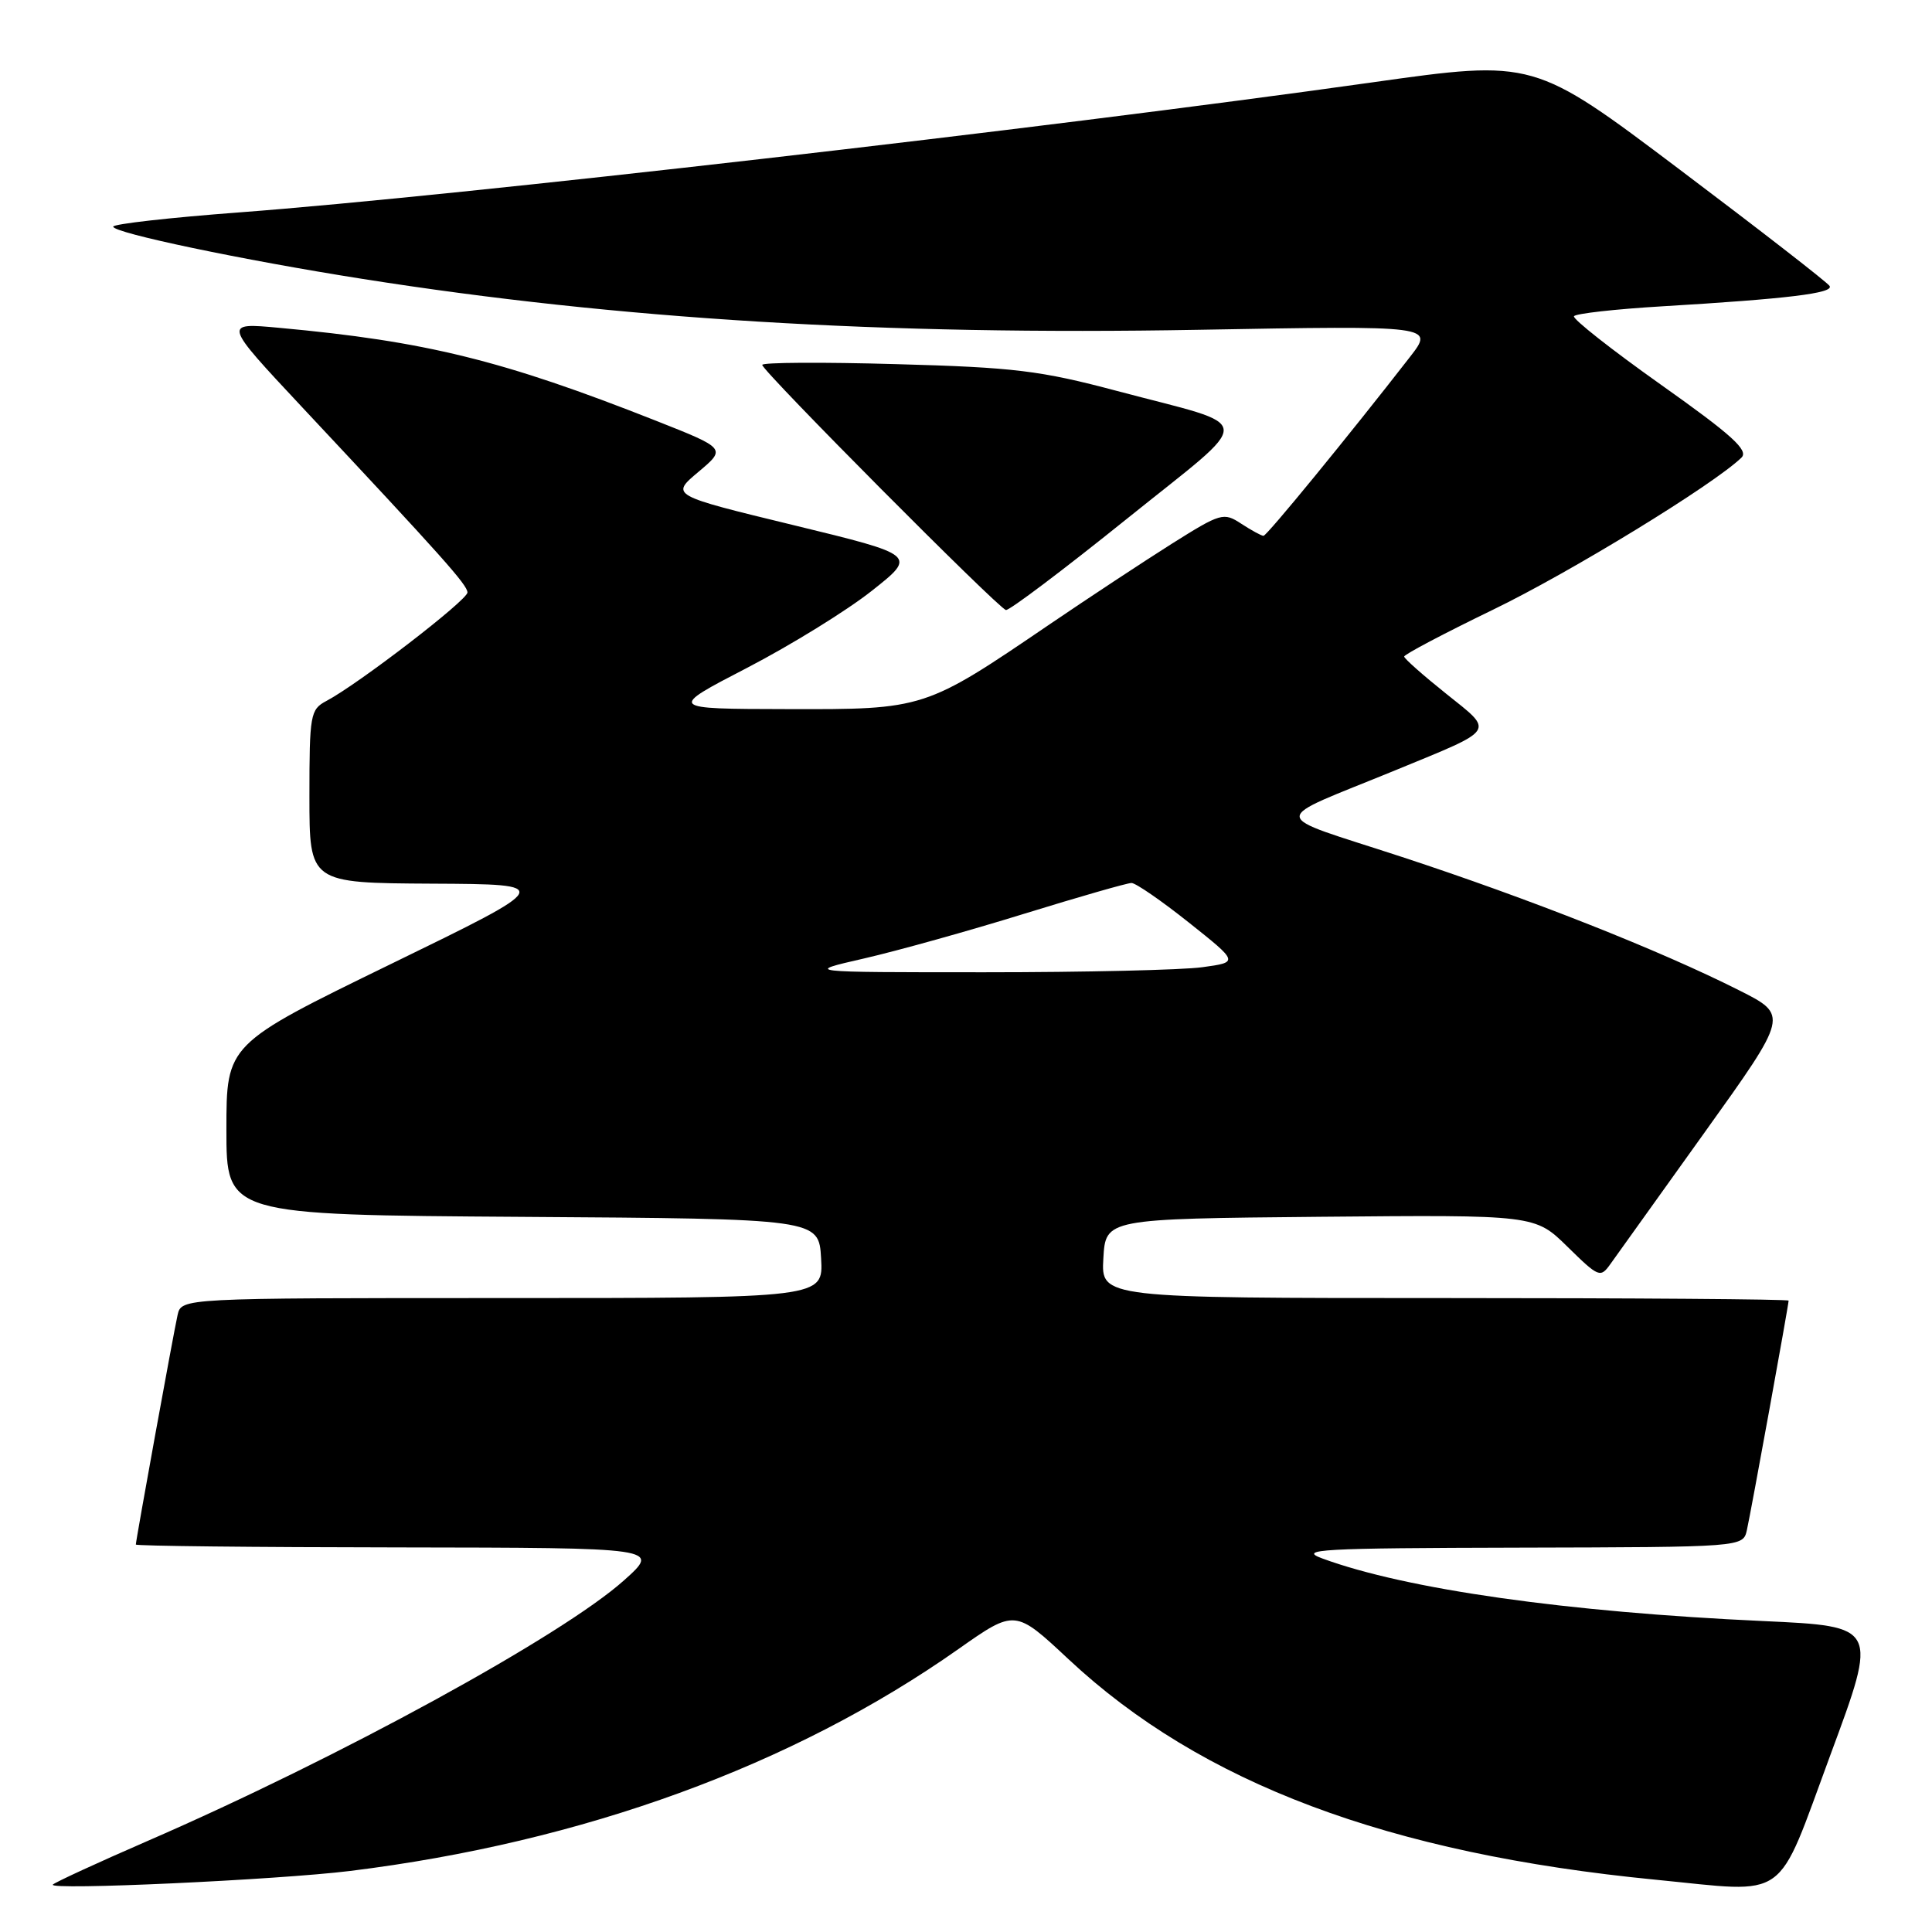 <?xml version="1.0" encoding="UTF-8" standalone="no"?>
<!DOCTYPE svg PUBLIC "-//W3C//DTD SVG 1.1//EN" "http://www.w3.org/Graphics/SVG/1.1/DTD/svg11.dtd" >
<svg xmlns="http://www.w3.org/2000/svg" xmlns:xlink="http://www.w3.org/1999/xlink" version="1.1" viewBox="0 0 256 256">
 <g >
 <path fill="currentColor"
d=" M 46.40 247.91 C 77.24 244.10 105.06 233.95 126.98 218.52 C 134.50 213.23 134.50 213.23 141.59 219.86 C 159.17 236.30 183.96 245.61 219.36 249.07 C 237.27 250.82 235.23 252.28 242.55 232.50 C 248.85 215.50 248.85 215.50 233.67 214.80 C 207.57 213.61 186.35 210.60 175.23 206.51 C 171.92 205.30 174.84 205.13 201.23 205.07 C 230.96 205.00 230.96 205.00 231.47 202.75 C 232.01 200.35 237.00 172.91 237.00 172.34 C 237.00 172.15 216.50 172.00 191.45 172.00 C 145.90 172.00 145.90 172.00 146.20 166.75 C 146.50 161.50 146.50 161.50 174.95 161.23 C 203.39 160.97 203.39 160.97 207.70 165.20 C 211.86 169.28 212.06 169.36 213.41 167.46 C 214.18 166.38 219.80 158.53 225.90 150.01 C 236.99 134.52 236.99 134.52 230.44 131.22 C 219.93 125.92 202.71 119.11 185.70 113.53 C 167.79 107.66 167.87 109.05 185.00 102.02 C 198.39 96.51 198.04 97.06 191.62 91.92 C 188.58 89.49 186.08 87.28 186.06 87.00 C 186.05 86.72 191.33 83.94 197.81 80.80 C 208.07 75.84 227.05 64.22 230.75 60.64 C 231.74 59.68 229.52 57.66 220.09 50.98 C 213.53 46.33 208.35 42.25 208.56 41.90 C 208.78 41.55 214.03 40.96 220.23 40.59 C 236.84 39.60 243.03 38.85 242.43 37.89 C 242.14 37.42 233.20 30.48 222.57 22.47 C 203.24 7.90 203.24 7.90 181.87 10.91 C 137.65 17.13 60.79 25.95 31.75 28.14 C 22.54 28.83 15.00 29.68 15.00 30.03 C 15.00 30.86 32.13 34.45 48.00 36.95 C 81.92 42.31 117.12 44.45 158.78 43.70 C 190.06 43.14 190.06 43.14 186.81 47.32 C 178.70 57.76 167.86 71.00 167.42 71.00 C 167.15 71.00 165.83 70.28 164.48 69.40 C 162.13 67.86 161.78 67.96 155.27 72.05 C 151.55 74.40 144.27 79.20 139.09 82.72 C 122.53 93.99 122.50 94.01 104.28 93.96 C 88.50 93.93 88.50 93.93 99.00 88.49 C 104.78 85.49 112.20 80.91 115.50 78.30 C 121.50 73.56 121.50 73.56 105.17 69.59 C 88.85 65.63 88.85 65.63 92.54 62.53 C 96.23 59.43 96.23 59.43 86.87 55.73 C 66.61 47.73 56.41 45.22 37.02 43.44 C 29.55 42.75 29.55 42.75 40.02 53.94 C 58.74 73.93 61.91 77.48 61.94 78.50 C 61.97 79.50 47.49 90.64 43.25 92.88 C 41.12 94.01 41.00 94.66 41.00 105.54 C 41.00 117.00 41.00 117.00 57.25 117.09 C 73.50 117.17 73.50 117.17 51.75 127.76 C 30.00 138.36 30.00 138.36 30.00 149.67 C 30.00 160.98 30.00 160.98 69.25 161.24 C 108.50 161.50 108.50 161.50 108.80 166.75 C 109.10 172.00 109.10 172.00 66.57 172.00 C 24.04 172.00 24.04 172.00 23.53 174.25 C 22.99 176.65 18.00 204.09 18.00 204.66 C 18.00 204.85 33.64 205.02 52.75 205.04 C 87.50 205.09 87.50 205.09 82.70 209.39 C 74.51 216.73 44.93 232.92 19.50 243.96 C 12.90 246.83 7.28 249.42 7.00 249.72 C 6.29 250.50 36.74 249.10 46.40 247.91 Z  M 149.21 68.83 C 166.58 54.85 166.72 56.78 148.00 51.80 C 137.84 49.10 134.42 48.68 118.75 48.25 C 108.99 47.97 101.00 48.02 101.00 48.35 C 101.00 49.15 132.28 80.61 133.29 80.83 C 133.73 80.92 140.89 75.52 149.21 68.83 Z  M 114.50 127.00 C 118.90 125.99 128.44 123.33 135.70 121.08 C 142.96 118.84 149.36 117.00 149.93 117.00 C 150.49 117.00 153.91 119.36 157.54 122.25 C 164.14 127.50 164.14 127.50 159.32 128.16 C 156.67 128.53 143.70 128.83 130.50 128.83 C 106.50 128.83 106.50 128.83 114.50 127.00 Z "/>
</g>
</svg>